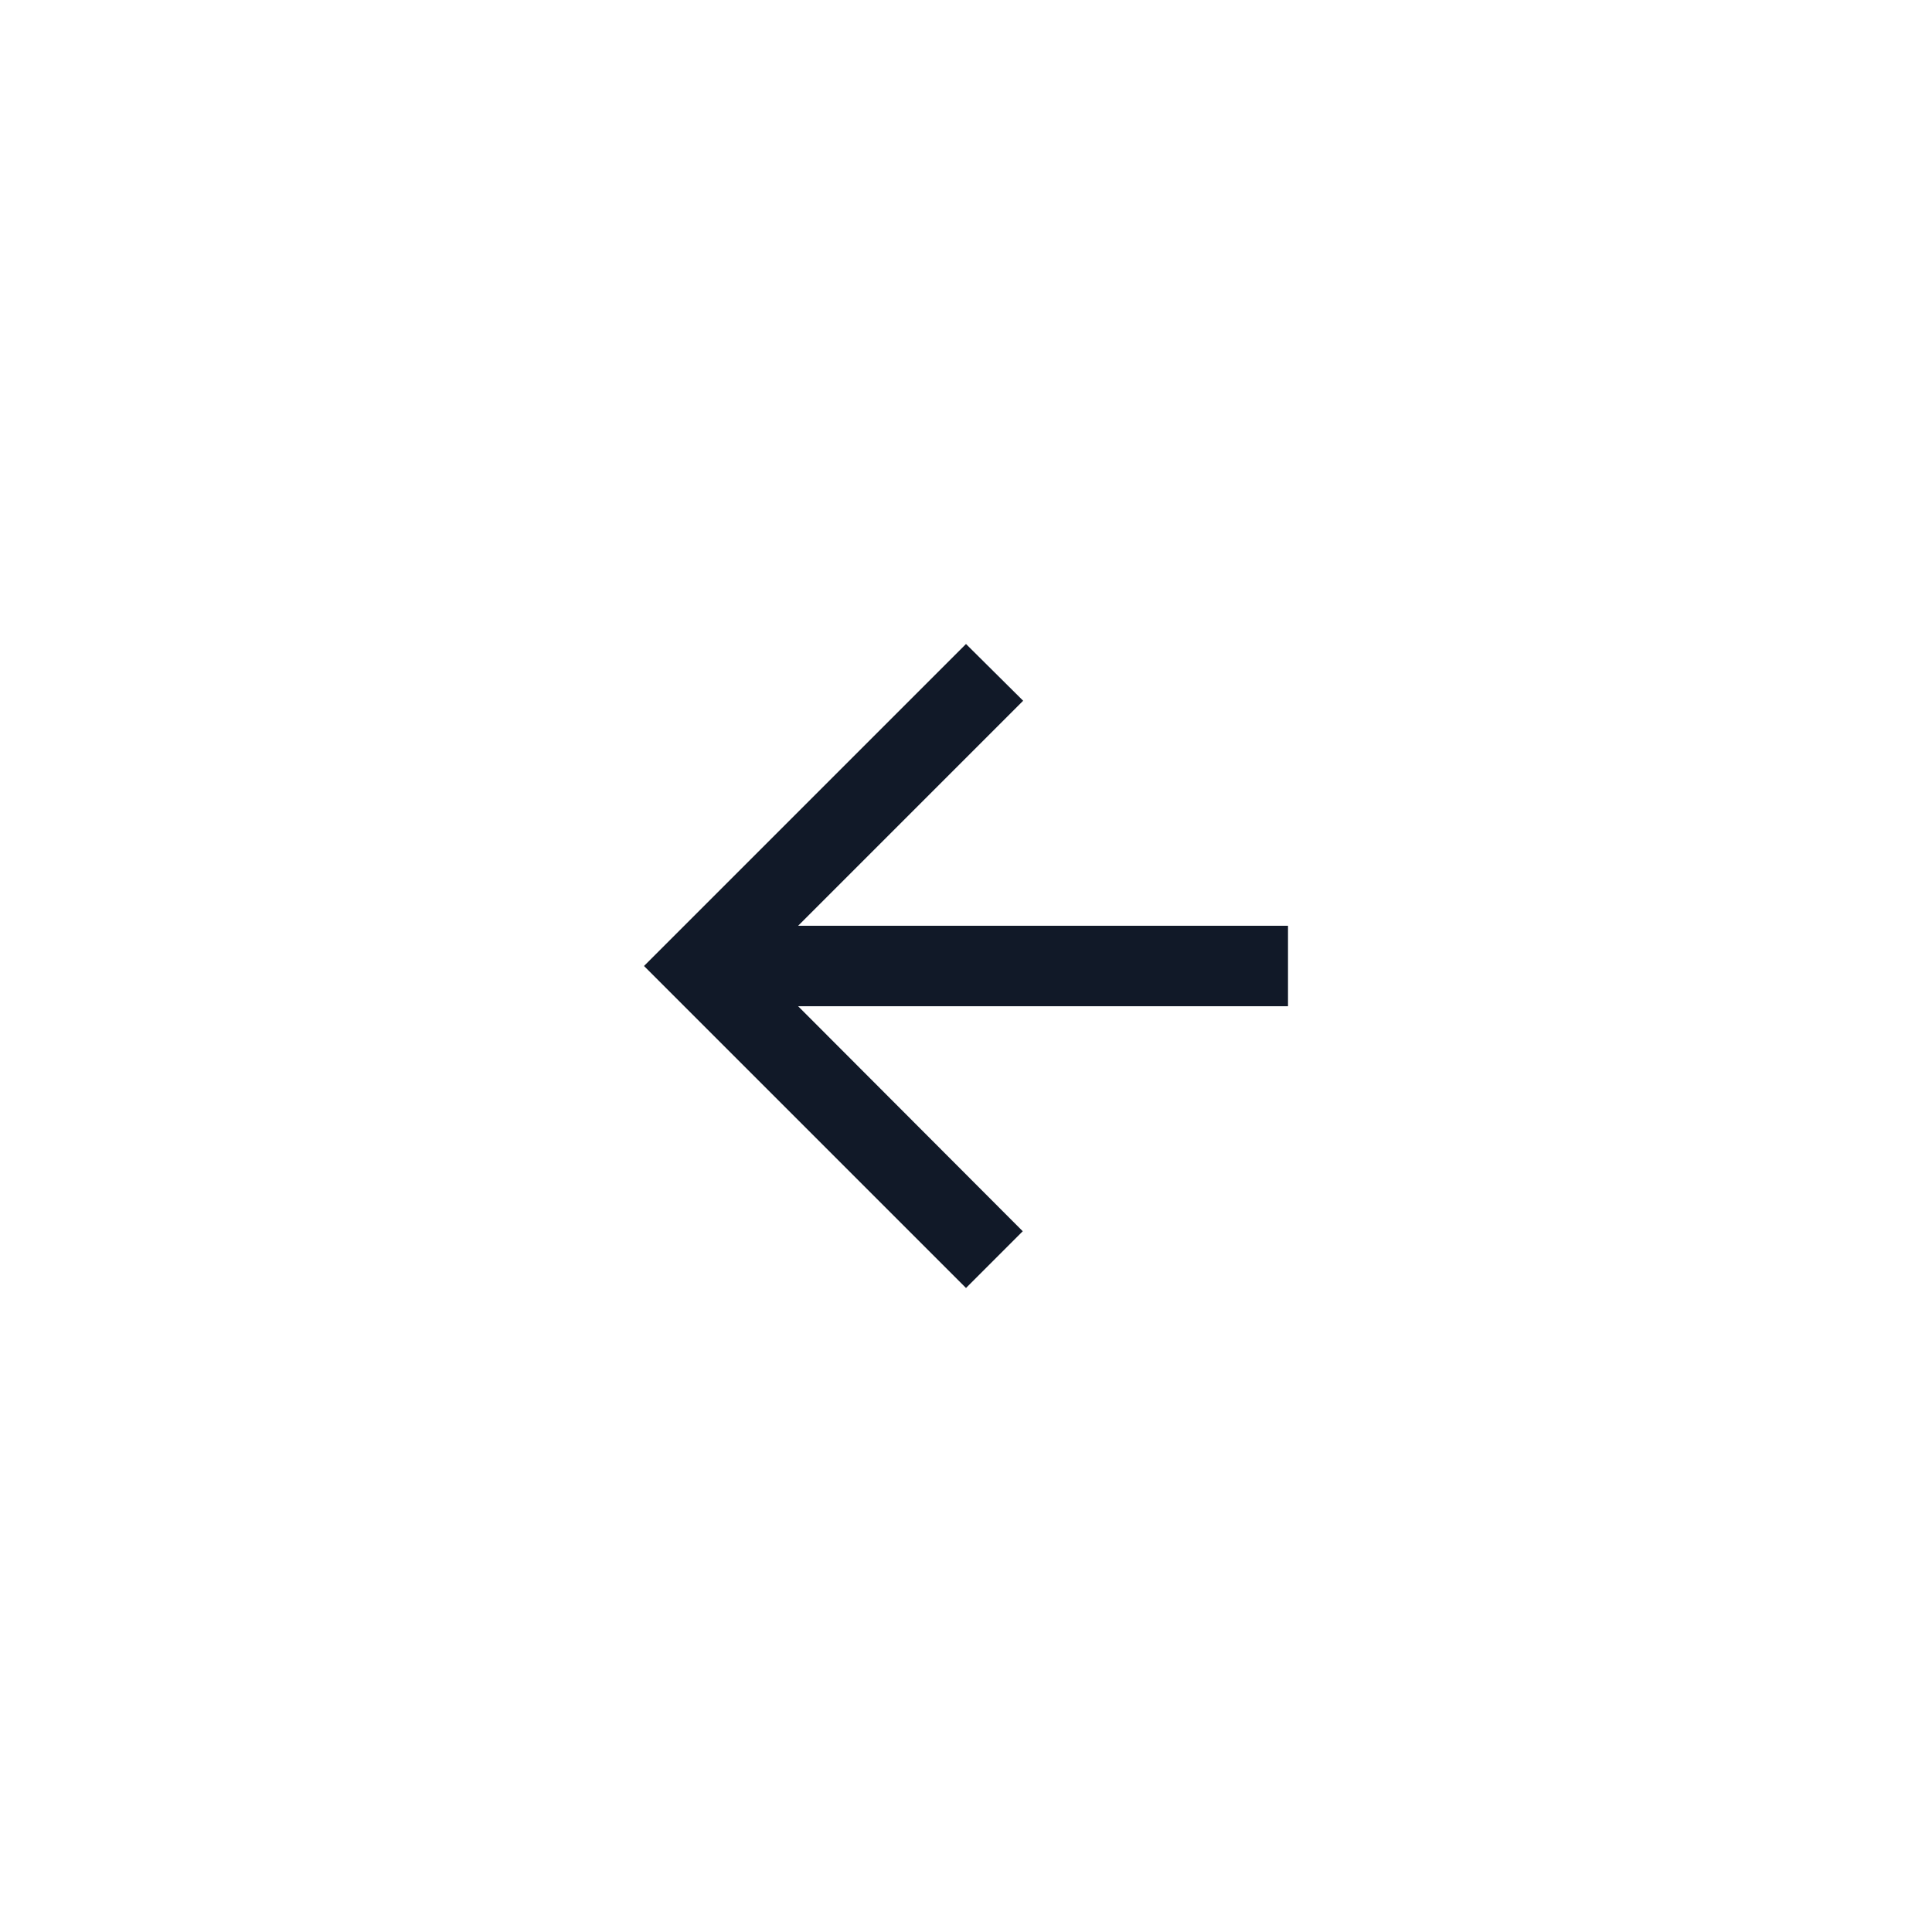 <svg width="48" height="48" viewBox="0 0 48 48" fill="none" xmlns="http://www.w3.org/2000/svg">
<g clip-path="url(#clip0_6816_35614)">
<path d="M32 23H19.83L25.42 17.41L24 16L16 24L24 32L25.41 30.59L19.83 25H32V23Z" fill="#111928"/>
</g>
<defs>
<clipPath id="clip0_6816_35614">
<rect x="4" y="4" width="40" height="40" rx="20" fill="white"/>
</clipPath>
</defs>
</svg>
